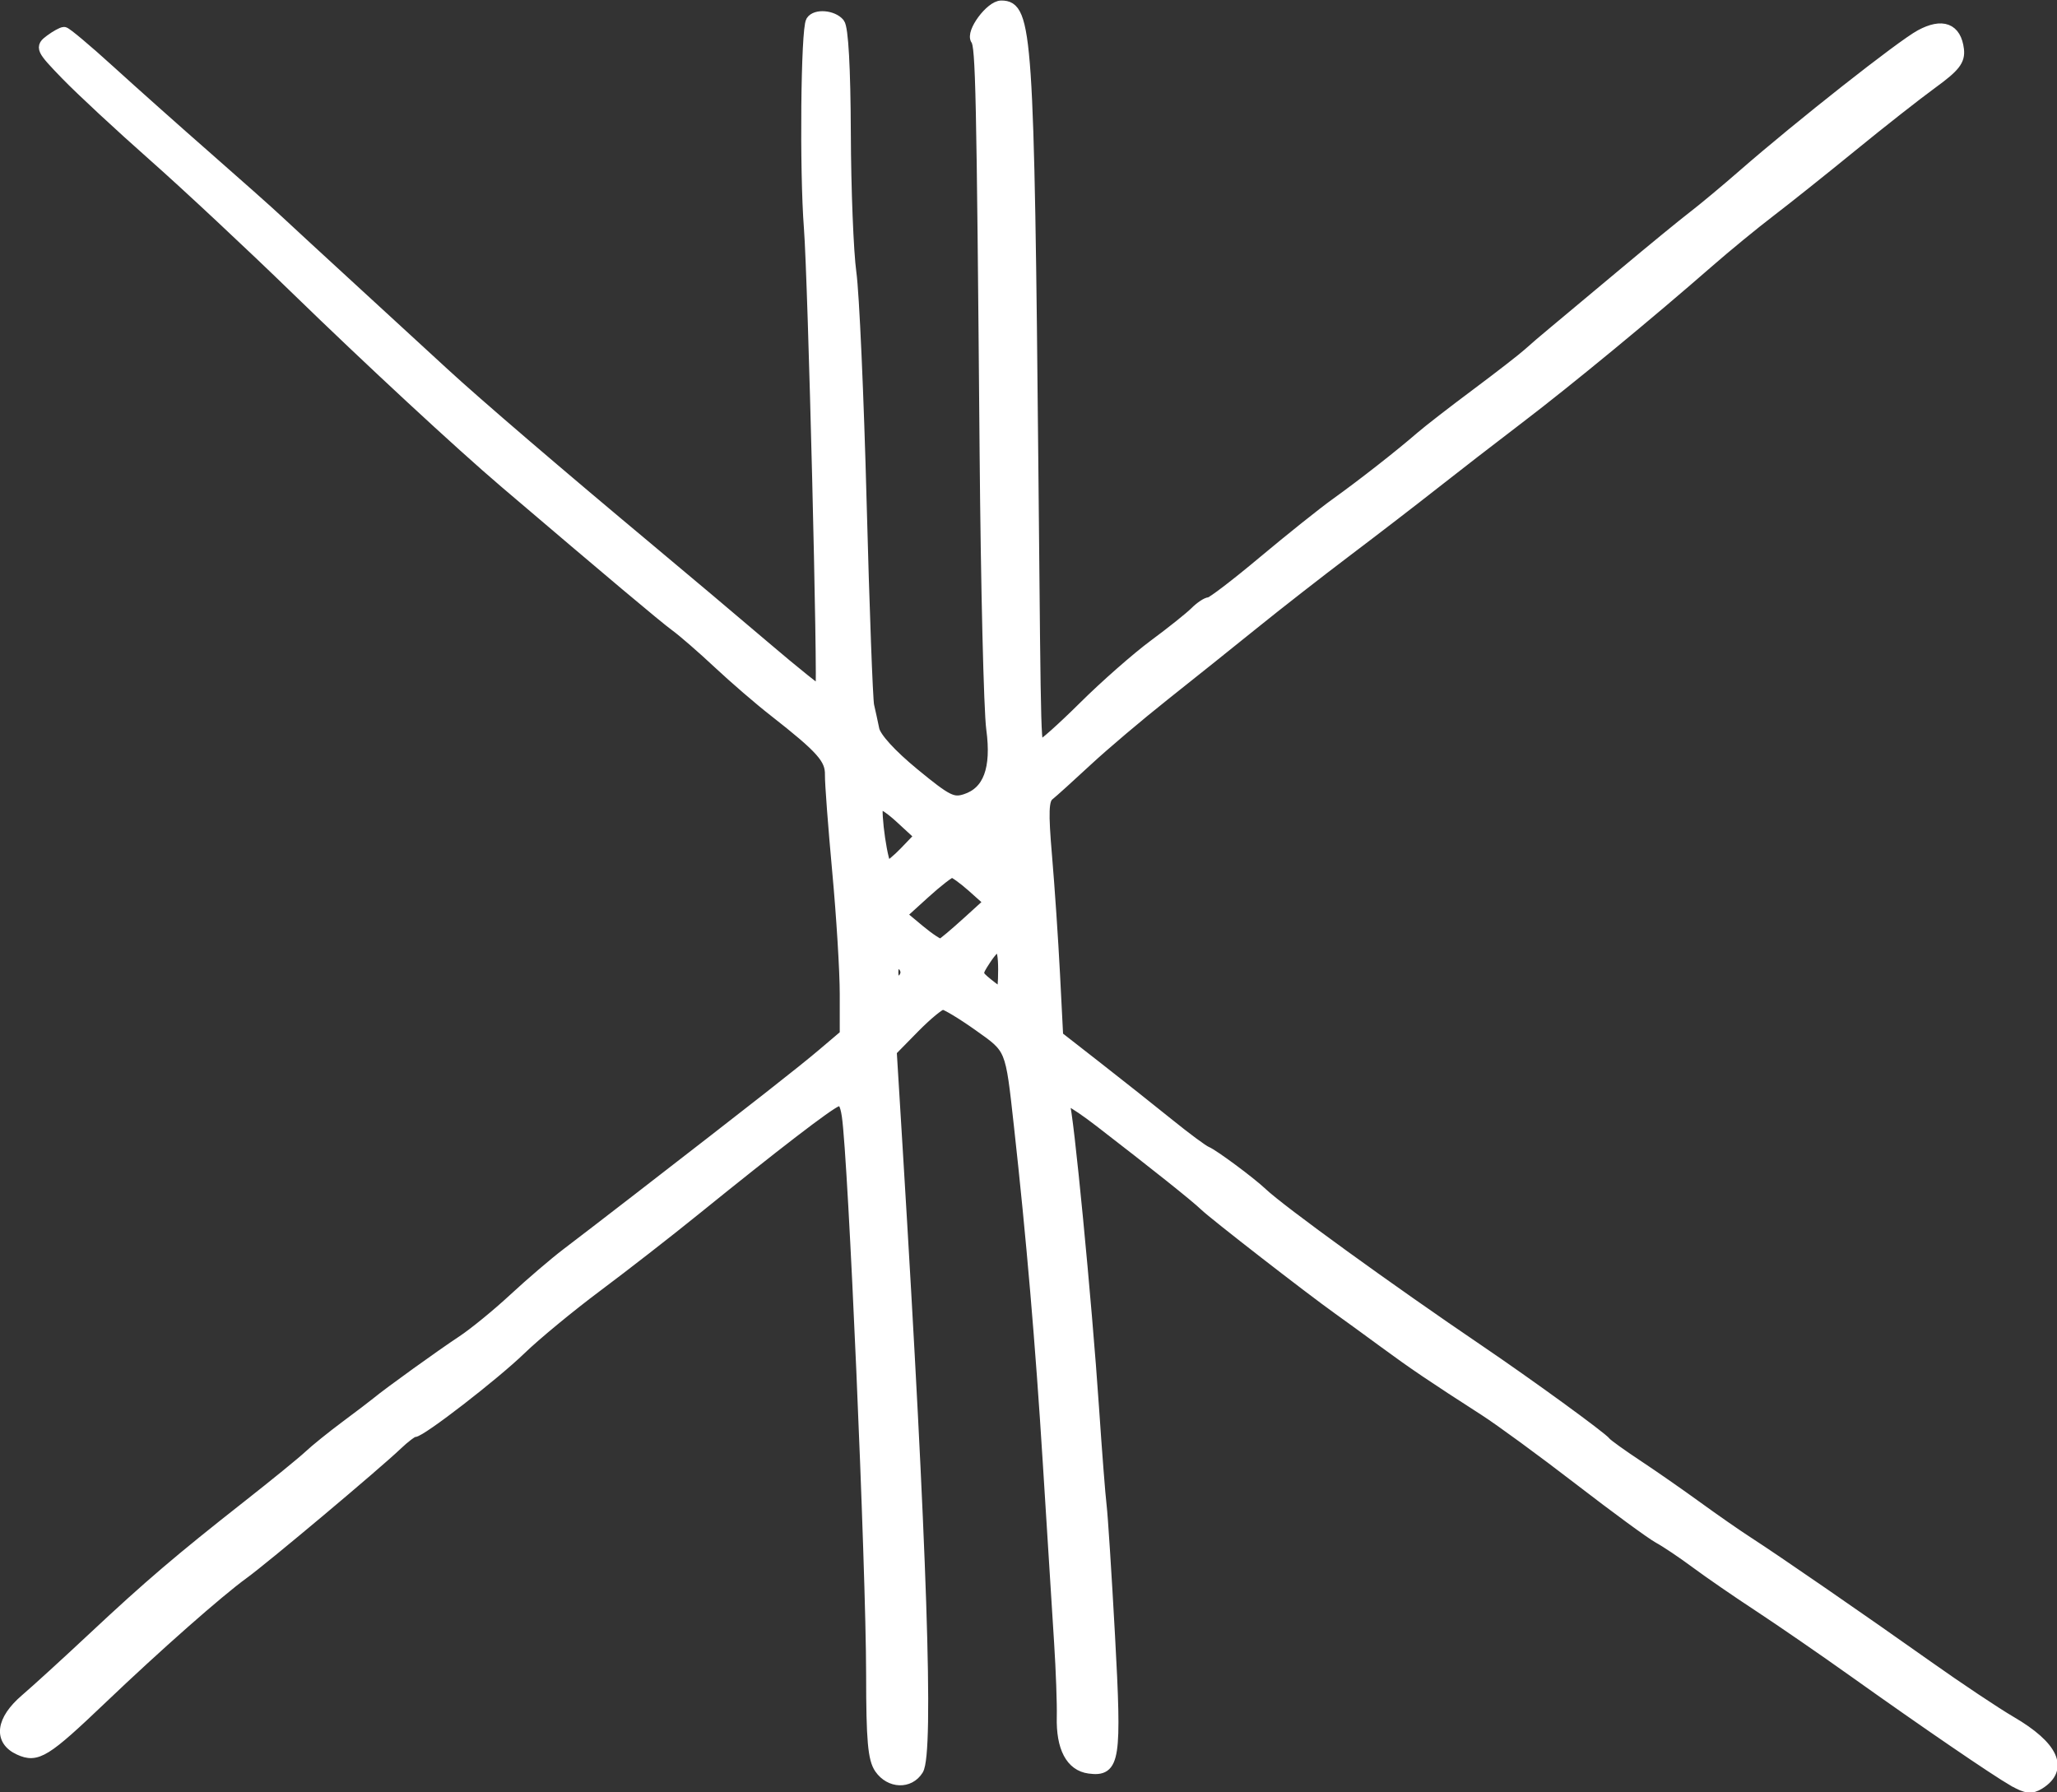 <?xml version="1.0" encoding="UTF-8" standalone="no"?>
<!-- Created with Inkscape (http://www.inkscape.org/) -->

<svg
   xmlns:dc="http://purl.org/dc/elements/1.1/"
   xmlns:cc="http://creativecommons.org/ns#"
   xmlns:rdf="http://www.w3.org/1999/02/22-rdf-syntax-ns#"
   xmlns:svg="http://www.w3.org/2000/svg"
   xmlns="http://www.w3.org/2000/svg"
   xmlns:sodipodi="http://sodipodi.sourceforge.net/DTD/sodipodi-0.dtd"
   xmlns:inkscape="http://www.inkscape.org/namespaces/inkscape"
   id="svg3136"
   version="1.1"
   inkscape:version="0.48.5 r10040"
   width="57.389"
   height="50.004"
   sodipodi:docname="const3_w.svg">
  <rect width="100%" height="100%" fill="#333333" stroke="none"/>
  <defs
     id="defs3140" />
  <sodipodi:namedview
     pagecolor="#ffffff"
     bordercolor="#666666"
     borderopacity="1"
     objecttolerance="10"
     gridtolerance="10"
     guidetolerance="10"
     inkscape:pageopacity="0"
     inkscape:pageshadow="2"
     inkscape:window-width="1204"
     inkscape:window-height="567"
     id="namedview3138"
     showgrid="false"
     fit-margin-top="0"
     fit-margin-left="0"
     fit-margin-right="0"
     fit-margin-bottom="0"
     inkscape:zoom="0.66106443"
     inkscape:cx="-314.32432"
     inkscape:cy="150.53517"
     inkscape:window-x="61"
     inkscape:window-y="32"
     inkscape:window-maximized="0"
     inkscape:current-layer="svg3136" />
  <path
     style="fill:#ffffff;fill-opacity:1;stroke:#ffffff;stroke-width:0.309;stroke-miterlimit:4;stroke-opacity:1;stroke-dasharray:none"
     d="M 56.186,49.694 C 55.643,49.38 53.718,48.064 51.72,46.64 50.869,46.034 49.676,45.212 49.068,44.813 48.46,44.414 47.668,43.868 47.308,43.6 c -0.361,-0.268 -0.825,-0.58 -1.031,-0.692 -0.206,-0.112 -1.204,-0.844 -2.217,-1.625 -1.013,-0.781 -2.206,-1.655 -2.652,-1.941 -1.437,-0.924 -1.973,-1.286 -2.799,-1.894 -0.446,-0.328 -1.02,-0.745 -1.275,-0.927 -0.78,-0.556 -3.46,-2.636 -3.723,-2.891 -0.246,-0.238 -1.376,-1.139 -2.932,-2.339 -0.762,-0.587 -1.177,-0.794 -0.992,-0.495 0.102,0.165 0.624,5.557 0.821,8.485 0.082,1.216 0.177,2.444 0.212,2.727 0.035,0.284 0.14,1.917 0.234,3.63 0.19,3.47 0.142,3.785 -0.564,3.691 -0.507,-0.067 -0.773,-0.571 -0.752,-1.429 0.009,-0.365 -0.025,-1.293 -0.074,-2.062 -0.049,-0.77 -0.191,-3.024 -0.315,-5.009 -0.208,-3.336 -0.462,-6.307 -0.808,-9.428 -0.243,-2.197 -0.218,-2.135 -1.143,-2.791 -0.463,-0.328 -0.911,-0.597 -0.995,-0.597 -0.084,0 -0.443,0.295 -0.797,0.655 l -0.643,0.655 0.174,2.843 c 0.674,10.992 0.865,16.742 0.572,17.211 -0.241,0.387 -0.775,0.368 -1.059,-0.038 -0.183,-0.262 -0.23,-0.785 -0.231,-2.615 -0.003,-3.001 -0.499,-14.399 -0.679,-15.595 -0.055,-0.366 -0.132,-0.469 -0.3,-0.404 -0.241,0.092 -1.714,1.224 -3.946,3.031 -0.75,0.608 -1.985,1.569 -2.744,2.136 -0.759,0.567 -1.713,1.355 -2.121,1.75 -0.743,0.72 -2.787,2.301 -2.975,2.301 -0.055,0 -0.271,0.163 -0.48,0.363 -0.588,0.561 -3.693,3.169 -4.286,3.599 -0.7,0.508 -2.413,2.019 -3.941,3.477 -1.585,1.512 -1.816,1.655 -2.308,1.431 -0.572,-0.26 -0.502,-0.818 0.174,-1.397 0.304,-0.26 1.155,-1.037 1.891,-1.726 1.555,-1.456 2.409,-2.185 4.318,-3.685 0.761,-0.598 1.529,-1.224 1.706,-1.391 0.177,-0.167 0.634,-0.535 1.015,-0.819 0.382,-0.284 0.774,-0.582 0.872,-0.663 0.337,-0.279 1.8,-1.332 2.388,-1.72 0.324,-0.214 0.971,-0.743 1.438,-1.176 0.467,-0.433 1.13,-1 1.473,-1.261 0.343,-0.26 1.221,-0.935 1.95,-1.499 3.415,-2.642 4.614,-3.582 5.193,-4.073 l 0.626,-0.531 0,-1.145 c 0,-0.63 -0.094,-2.166 -0.21,-3.415 -0.115,-1.249 -0.207,-2.461 -0.203,-2.694 0.008,-0.452 -0.242,-0.734 -1.576,-1.779 C 21.189,19.524 20.493,18.923 20.047,18.506 19.602,18.089 19.063,17.621 18.851,17.466 18.531,17.232 17.057,15.994 14.081,13.458 12.844,12.404 10.3,10.047 8.259,8.063 7.002,6.841 5.212,5.168 4.282,4.346 3.352,3.524 2.259,2.509 1.854,2.091 1.147,1.361 1.129,1.321 1.403,1.118 1.561,1.001 1.734,0.906 1.788,0.906 c 0.054,0 0.627,0.481 1.272,1.068 0.645,0.587 1.864,1.673 2.709,2.413 0.845,0.74 1.739,1.535 1.987,1.768 0.248,0.232 1.209,1.119 2.136,1.969 0.927,0.851 2.05,1.883 2.496,2.294 0.906,0.835 3.216,2.815 5.744,4.925 0.923,0.77 2.366,1.986 3.207,2.702 0.841,0.717 1.545,1.28 1.564,1.252 0.074,-0.109 -0.207,-11.486 -0.32,-12.941 -0.124,-1.597 -0.086,-5.536 0.055,-5.764 0.12,-0.194 0.594,-0.155 0.775,0.063 0.101,0.122 0.163,1.235 0.17,3.057 0.006,1.576 0.076,3.329 0.155,3.896 0.08,0.567 0.209,3.451 0.286,6.408 0.078,2.957 0.173,5.51 0.21,5.672 0.038,0.162 0.103,0.462 0.145,0.666 0.047,0.228 0.478,0.701 1.117,1.227 0.925,0.761 1.084,0.841 1.442,0.725 0.643,-0.209 0.883,-0.853 0.732,-1.969 -0.07,-0.518 -0.153,-3.992 -0.185,-7.719 C 27.399,2.515 27.373,1.289 27.239,1.111 27.09,0.912 27.64,0.169 27.936,0.169 c 0.713,0 0.765,0.767 0.881,13.037 0.075,7.973 0.064,7.587 0.221,7.587 0.066,0 0.606,-0.483 1.2,-1.072 0.594,-0.59 1.477,-1.366 1.963,-1.726 0.486,-0.359 1.002,-0.772 1.147,-0.916 0.145,-0.145 0.323,-0.263 0.395,-0.263 0.072,0 0.749,-0.517 1.504,-1.15 0.755,-0.632 1.671,-1.364 2.036,-1.625 0.735,-0.527 1.792,-1.355 2.357,-1.846 0.203,-0.176 0.899,-0.716 1.547,-1.199 0.648,-0.484 1.302,-0.991 1.453,-1.128 0.151,-0.137 0.482,-0.421 0.737,-0.631 0.254,-0.21 1.113,-0.928 1.908,-1.594 0.795,-0.666 1.679,-1.391 1.964,-1.609 0.285,-0.219 0.911,-0.741 1.391,-1.16 1.557,-1.359 4.408,-3.606 4.941,-3.893 0.611,-0.329 0.987,-0.186 1.058,0.401 0.036,0.302 -0.102,0.479 -0.737,0.941 -0.43,0.313 -1.432,1.1 -2.226,1.749 -0.795,0.649 -1.822,1.469 -2.283,1.821 -0.461,0.352 -1.236,0.988 -1.722,1.413 -1.686,1.472 -3.932,3.324 -5.277,4.349 -0.744,0.567 -1.816,1.396 -2.383,1.843 -0.567,0.447 -1.661,1.289 -2.431,1.871 -0.77,0.582 -1.939,1.494 -2.597,2.026 -0.659,0.532 -1.783,1.432 -2.498,1.999 -0.715,0.567 -1.688,1.391 -2.163,1.832 -0.474,0.44 -0.951,0.871 -1.06,0.958 -0.158,0.126 -0.171,0.464 -0.065,1.704 0.073,0.851 0.173,2.33 0.222,3.288 l 0.089,1.741 1.127,0.88 c 0.62,0.484 1.512,1.192 1.984,1.573 0.471,0.381 0.938,0.727 1.037,0.767 0.198,0.081 1.229,0.846 1.549,1.149 0.522,0.495 3.558,2.695 6.059,4.39 1.393,0.945 3.422,2.421 3.536,2.573 0.041,0.054 0.438,0.34 0.884,0.635 0.446,0.295 1.196,0.818 1.668,1.161 0.472,0.343 1.114,0.79 1.428,0.992 0.777,0.502 3.133,2.127 5.007,3.454 0.851,0.603 1.893,1.298 2.316,1.545 1.181,0.69 1.466,1.313 0.792,1.734 -0.218,0.136 -0.364,0.12 -0.704,-0.077 z M 28.002,27.054 c 0,-0.757 -0.149,-0.834 -0.519,-0.268 -0.251,0.384 -0.249,0.402 0.073,0.663 0.182,0.148 0.357,0.268 0.389,0.268 0.032,0 0.057,-0.298 0.057,-0.663 z m -2.725,0.074 c 0,-0.108 -0.083,-0.224 -0.184,-0.258 -0.11,-0.036 -0.184,0.068 -0.184,0.258 0,0.19 0.075,0.294 0.184,0.258 0.101,-0.034 0.184,-0.15 0.184,-0.258 z m 1.702,-1.385 0.632,-0.575 -0.47,-0.42 C 26.883,24.518 26.62,24.329 26.558,24.329 c -0.063,0 -0.41,0.269 -0.771,0.597 l -0.657,0.597 0.516,0.43 c 0.284,0.236 0.557,0.415 0.608,0.397 0.051,-0.018 0.377,-0.291 0.725,-0.607 z m -1.715,-1.989 0.41,-0.427 -0.566,-0.521 c -0.311,-0.286 -0.59,-0.454 -0.619,-0.373 -0.085,0.238 0.137,1.748 0.257,1.748 0.06,0 0.293,-0.192 0.519,-0.427 z"
     id="path4021"
     inkscape:connector-curvature="0" />
</svg>
